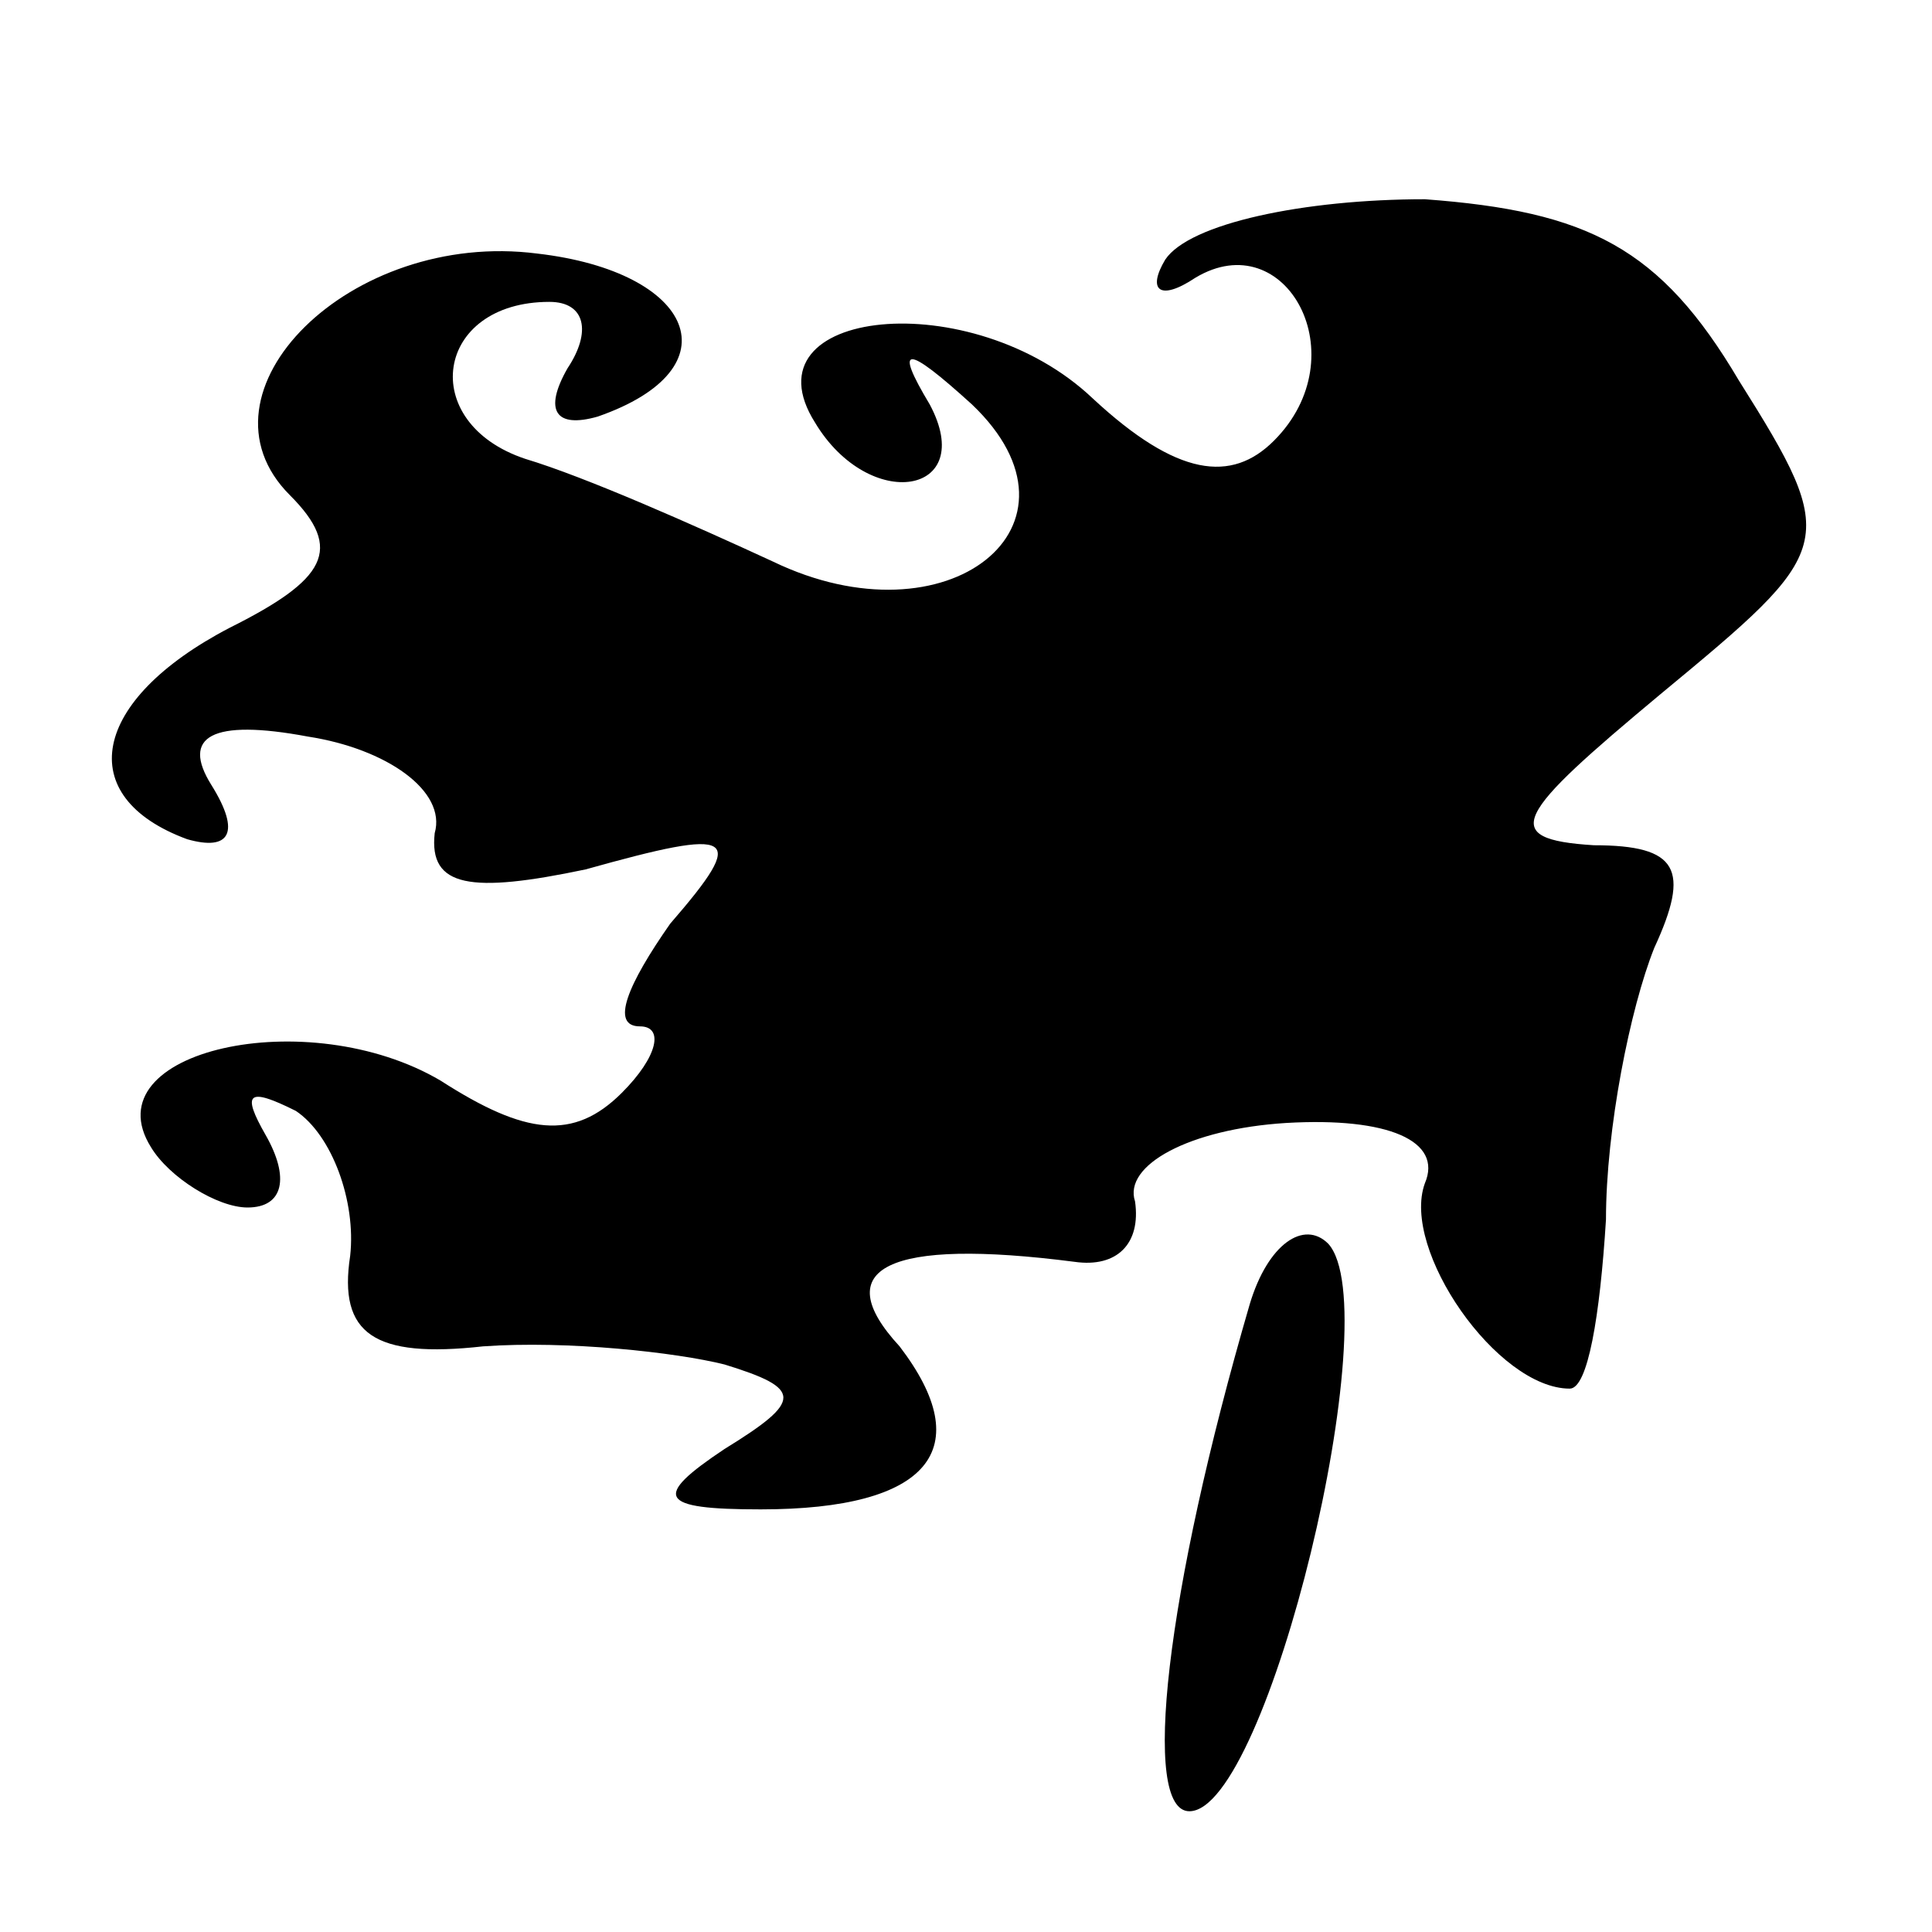 <?xml version="1.0" standalone="no"?>
<!DOCTYPE svg PUBLIC "-//W3C//DTD SVG 20010904//EN"
 "http://www.w3.org/TR/2001/REC-SVG-20010904/DTD/svg10.dtd">
<svg version="1.0" xmlns="http://www.w3.org/2000/svg"
 width="32pt" height="32pt" viewBox="0 0 32 32"
 preserveAspectRatio="xMidYMid meet">
<g transform="translate(0,32) scale(0.1,-0.1)"
fill="#000000" stroke="none">
<path fill="#000000" stroke="none" d="M193 277 c-3 -5 -1 -7 5 -3 15 9 27
-13 13 -27 -7 -7 -16 -6 -30 7 -20 19 -58 15 -46 -4 9 -15 27 -12 19 3 -6 10
-4 10 7 0 21 -20 -4 -40 -33 -26 -13 6 -31 14 -41 17 -18 6 -15 26 4 26 6 0 7
-5 3 -11 -4 -7 -2 -10 5 -8 23 8 16 24 -10 27 -31 4 -58 -23 -41 -40 9 -9 6
-14 -10 -22 -23 -12 -26 -28 -7 -35 7 -2 9 1 4 9 -5 8 0 11 16 8 13 -2 23 -9
21 -16 -1 -9 6 -10 25 -6 25 7 27 6 14 -9 -7 -10 -10 -17 -5 -17 4 0 3 -5 -3
-11 -8 -8 -16 -7 -30 2 -22 13 -58 5 -48 -11 3 -5 11 -10 16 -10 6 0 7 5 3 12
-4 7 -3 8 5 4 6 -4 10 -15 9 -24 -2 -13 4 -17 22 -15 14 1 32 -1 40 -3 13 -4
13 -6 0 -14 -12 -8 -11 -10 6 -10 28 0 36 10 23 27 -12 13 -2 18 29 14 7 -1
11 3 10 10 -2 6 9 12 25 13 17 1 26 -3 23 -10 -4 -11 12 -34 24 -34 3 0 5 12
6 28 0 15 4 35 8 45 6 13 4 17 -10 17 -16 1 -13 5 11 25 29 24 30 25 13 52
-13 22 -25 28 -52 30 -20 0 -39 -4 -43 -10z"/>
<path fill="#000000" stroke="none" d="M207 104 c-14 -48 -18 -84 -10 -84 13
0 33 83 23 94 -4 4 -10 0 -13 -10z"/>
</g>
</svg>

